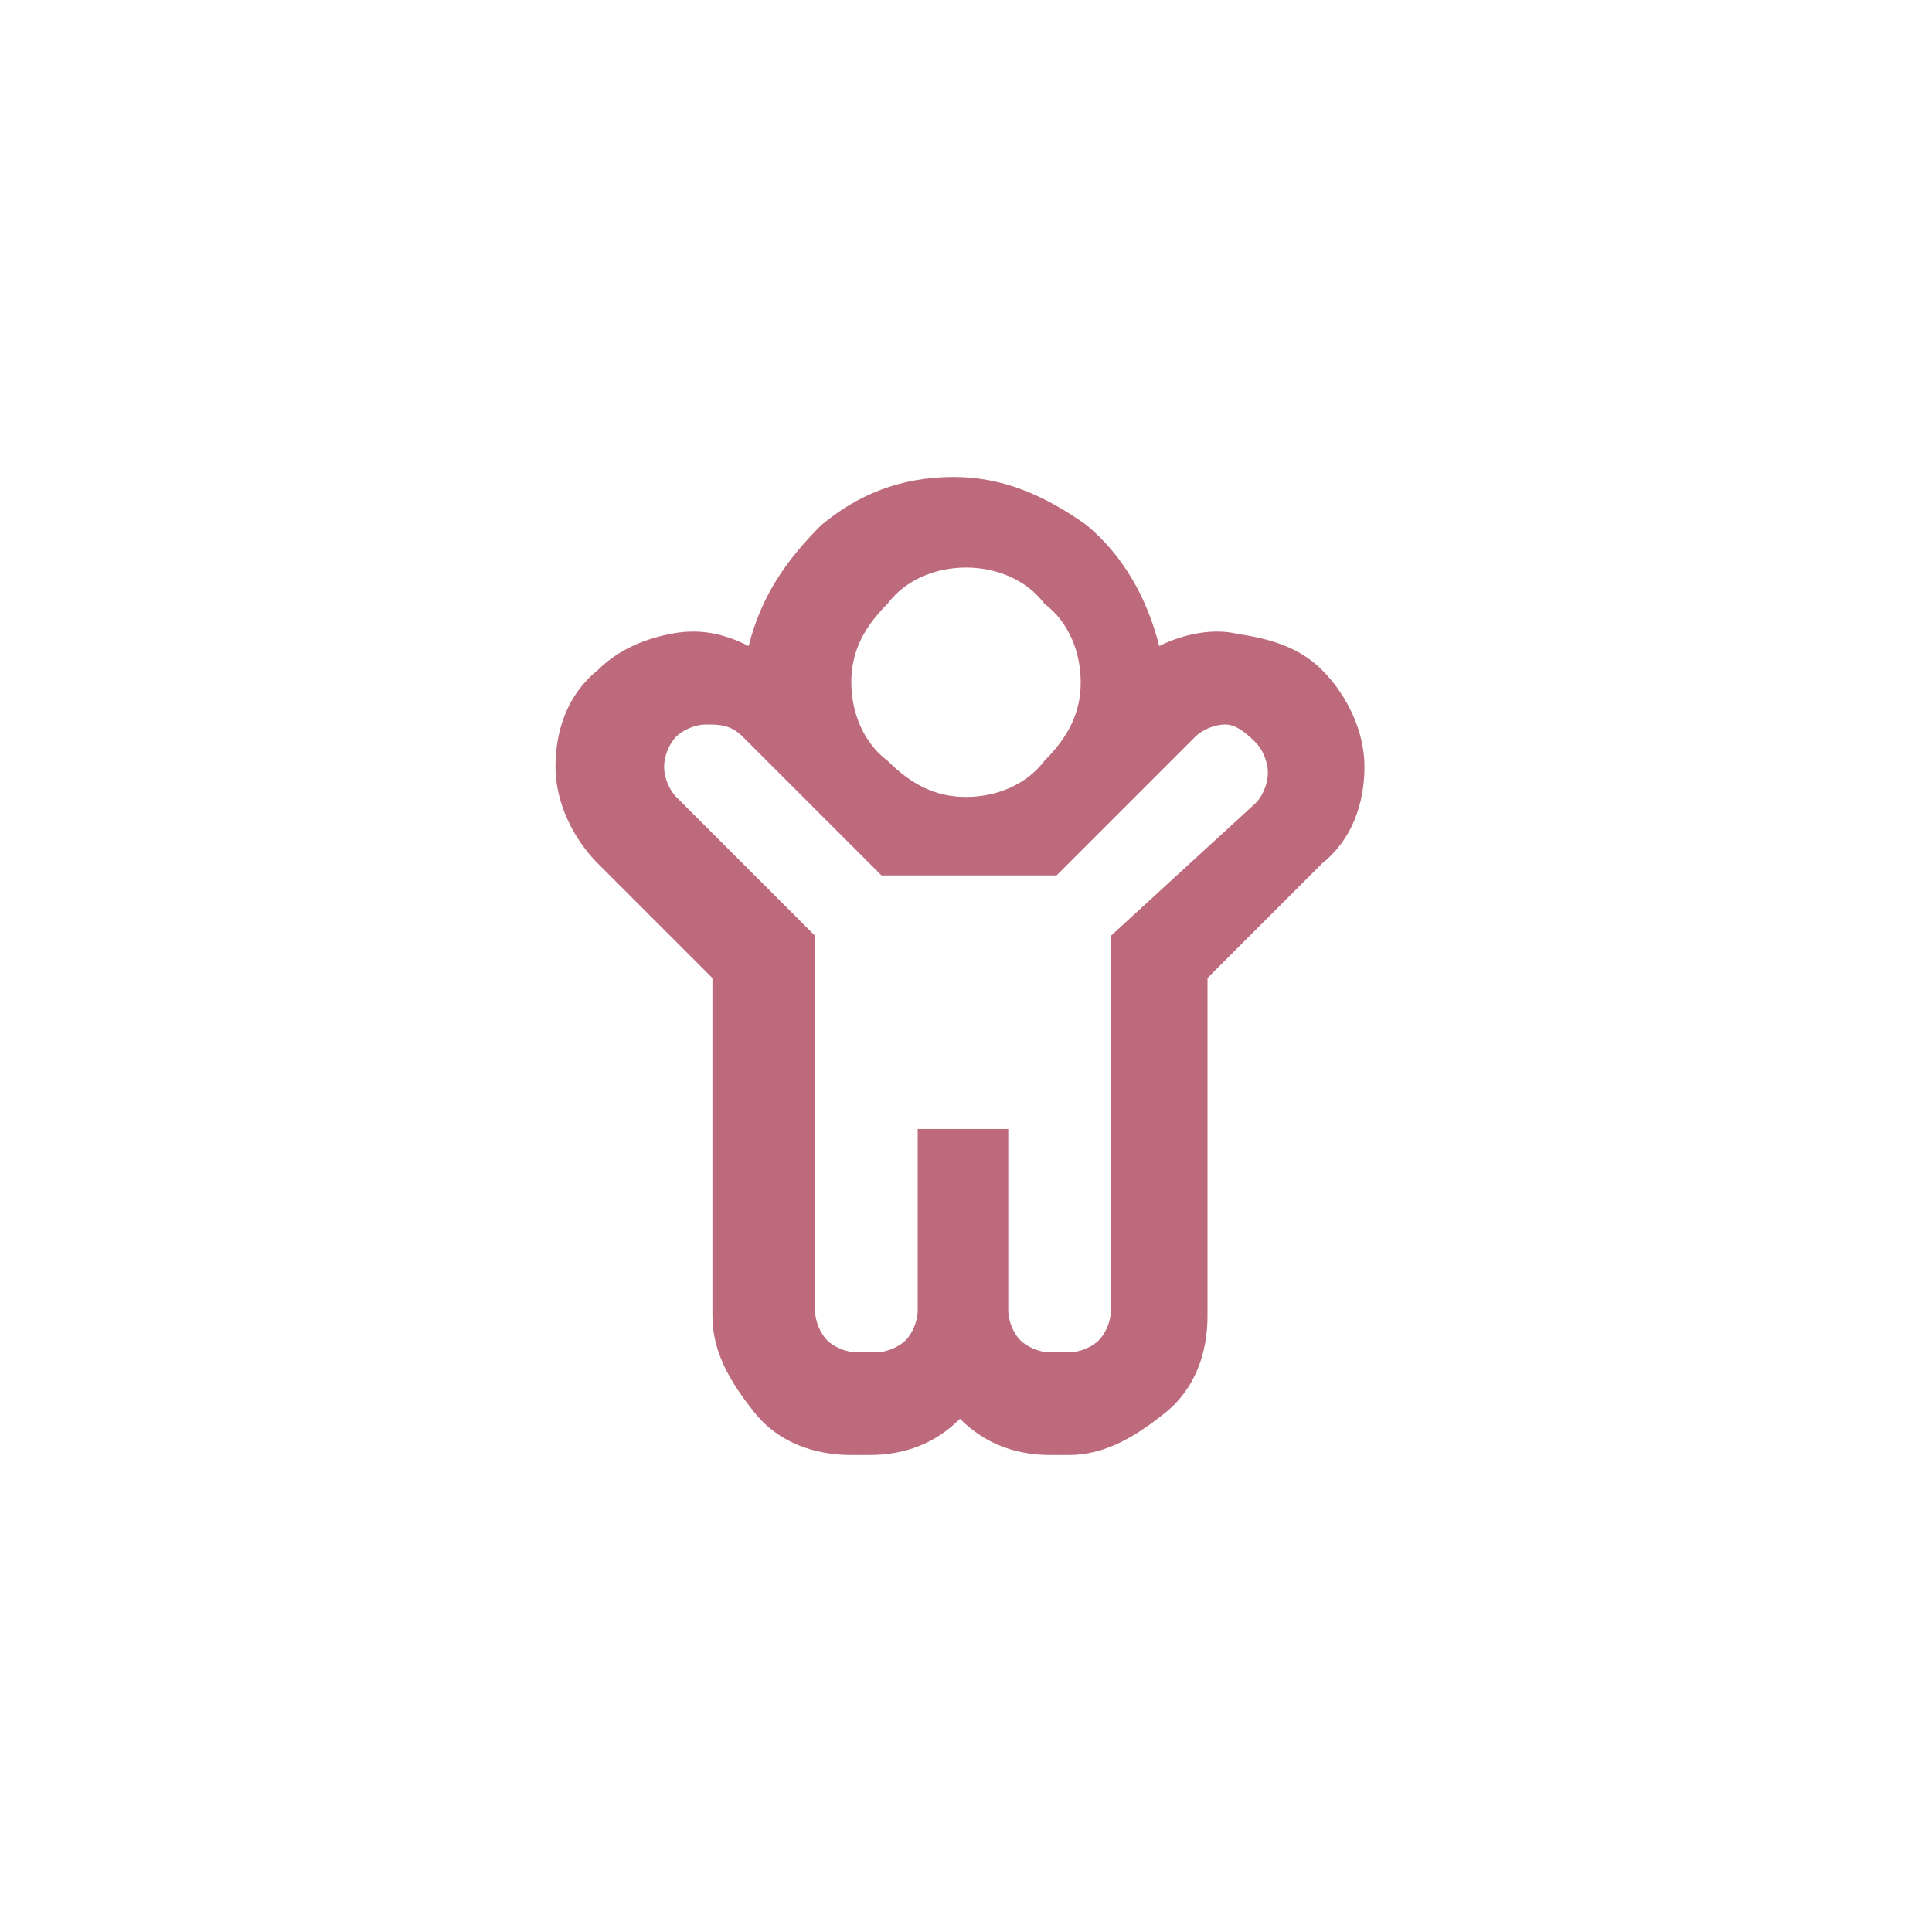 <?xml version="1.0" encoding="utf-8"?>
<!-- Generator: Adobe Illustrator 20.1.0, SVG Export Plug-In . SVG Version: 6.00 Build 0)  -->
<svg version="1.2" baseProfile="tiny" id="Layer_1" xmlns="http://www.w3.org/2000/svg" xmlns:xlink="http://www.w3.org/1999/xlink"
	 x="0px" y="0px" viewBox="0 0 32 32" xml:space="preserve">
<rect fill="none" width="32" height="32"/>
<g>
	<path fill="#BD6A7C" d="M21.9,11.1c0.4,0.4,0.7,1,0.7,1.6s-0.2,1.2-0.7,1.6L20,16.2v5.6c0,0.6-0.2,1.2-0.7,1.6s-1,0.7-1.6,0.7h-0.3
		c-0.6,0-1.1-0.2-1.5-0.6c-0.4,0.4-0.9,0.6-1.5,0.6h-0.3c-0.6,0-1.2-0.2-1.6-0.7s-0.7-1-0.7-1.6v-5.6l-1.9-1.9
		c-0.4-0.4-0.7-1-0.7-1.6s0.2-1.2,0.7-1.6c0.3-0.3,0.7-0.5,1.2-0.6c0.5-0.1,0.9,0,1.3,0.2c0.2-0.8,0.6-1.4,1.2-2
		c0.6-0.5,1.3-0.8,2.2-0.8c0.8,0,1.5,0.3,2.2,0.8c0.6,0.5,1,1.2,1.2,2c0.4-0.2,0.9-0.3,1.3-0.2C21.2,10.6,21.6,10.8,21.9,11.1z
		 M20.8,13.3c0.1-0.1,0.2-0.3,0.2-0.5s-0.1-0.4-0.2-0.5S20.5,12,20.3,12s-0.4,0.1-0.5,0.2l-2.3,2.3h-2.9l-2.3-2.3
		C12.1,12,11.9,12,11.7,12s-0.4,0.1-0.5,0.2S11,12.5,11,12.7s0.1,0.4,0.2,0.5l2.3,2.3v6.2c0,0.2,0.1,0.4,0.2,0.5
		c0.1,0.1,0.3,0.2,0.5,0.2h0.3c0.2,0,0.4-0.1,0.5-0.2c0.1-0.1,0.2-0.3,0.2-0.5v-3h1.5v3c0,0.2,0.1,0.4,0.2,0.5
		c0.1,0.1,0.3,0.2,0.5,0.2h0.3c0.2,0,0.4-0.1,0.5-0.2c0.1-0.1,0.2-0.3,0.2-0.5v-6.2L20.8,13.3z M16,9.4c-0.5,0-1,0.2-1.3,0.6
		c-0.4,0.4-0.6,0.8-0.6,1.3s0.2,1,0.6,1.3c0.4,0.4,0.8,0.6,1.3,0.6c0.5,0,1-0.2,1.3-0.6c0.4-0.4,0.6-0.8,0.6-1.3s-0.2-1-0.6-1.3
		C17,9.6,16.5,9.4,16,9.4z"/>
</g>
</svg>

